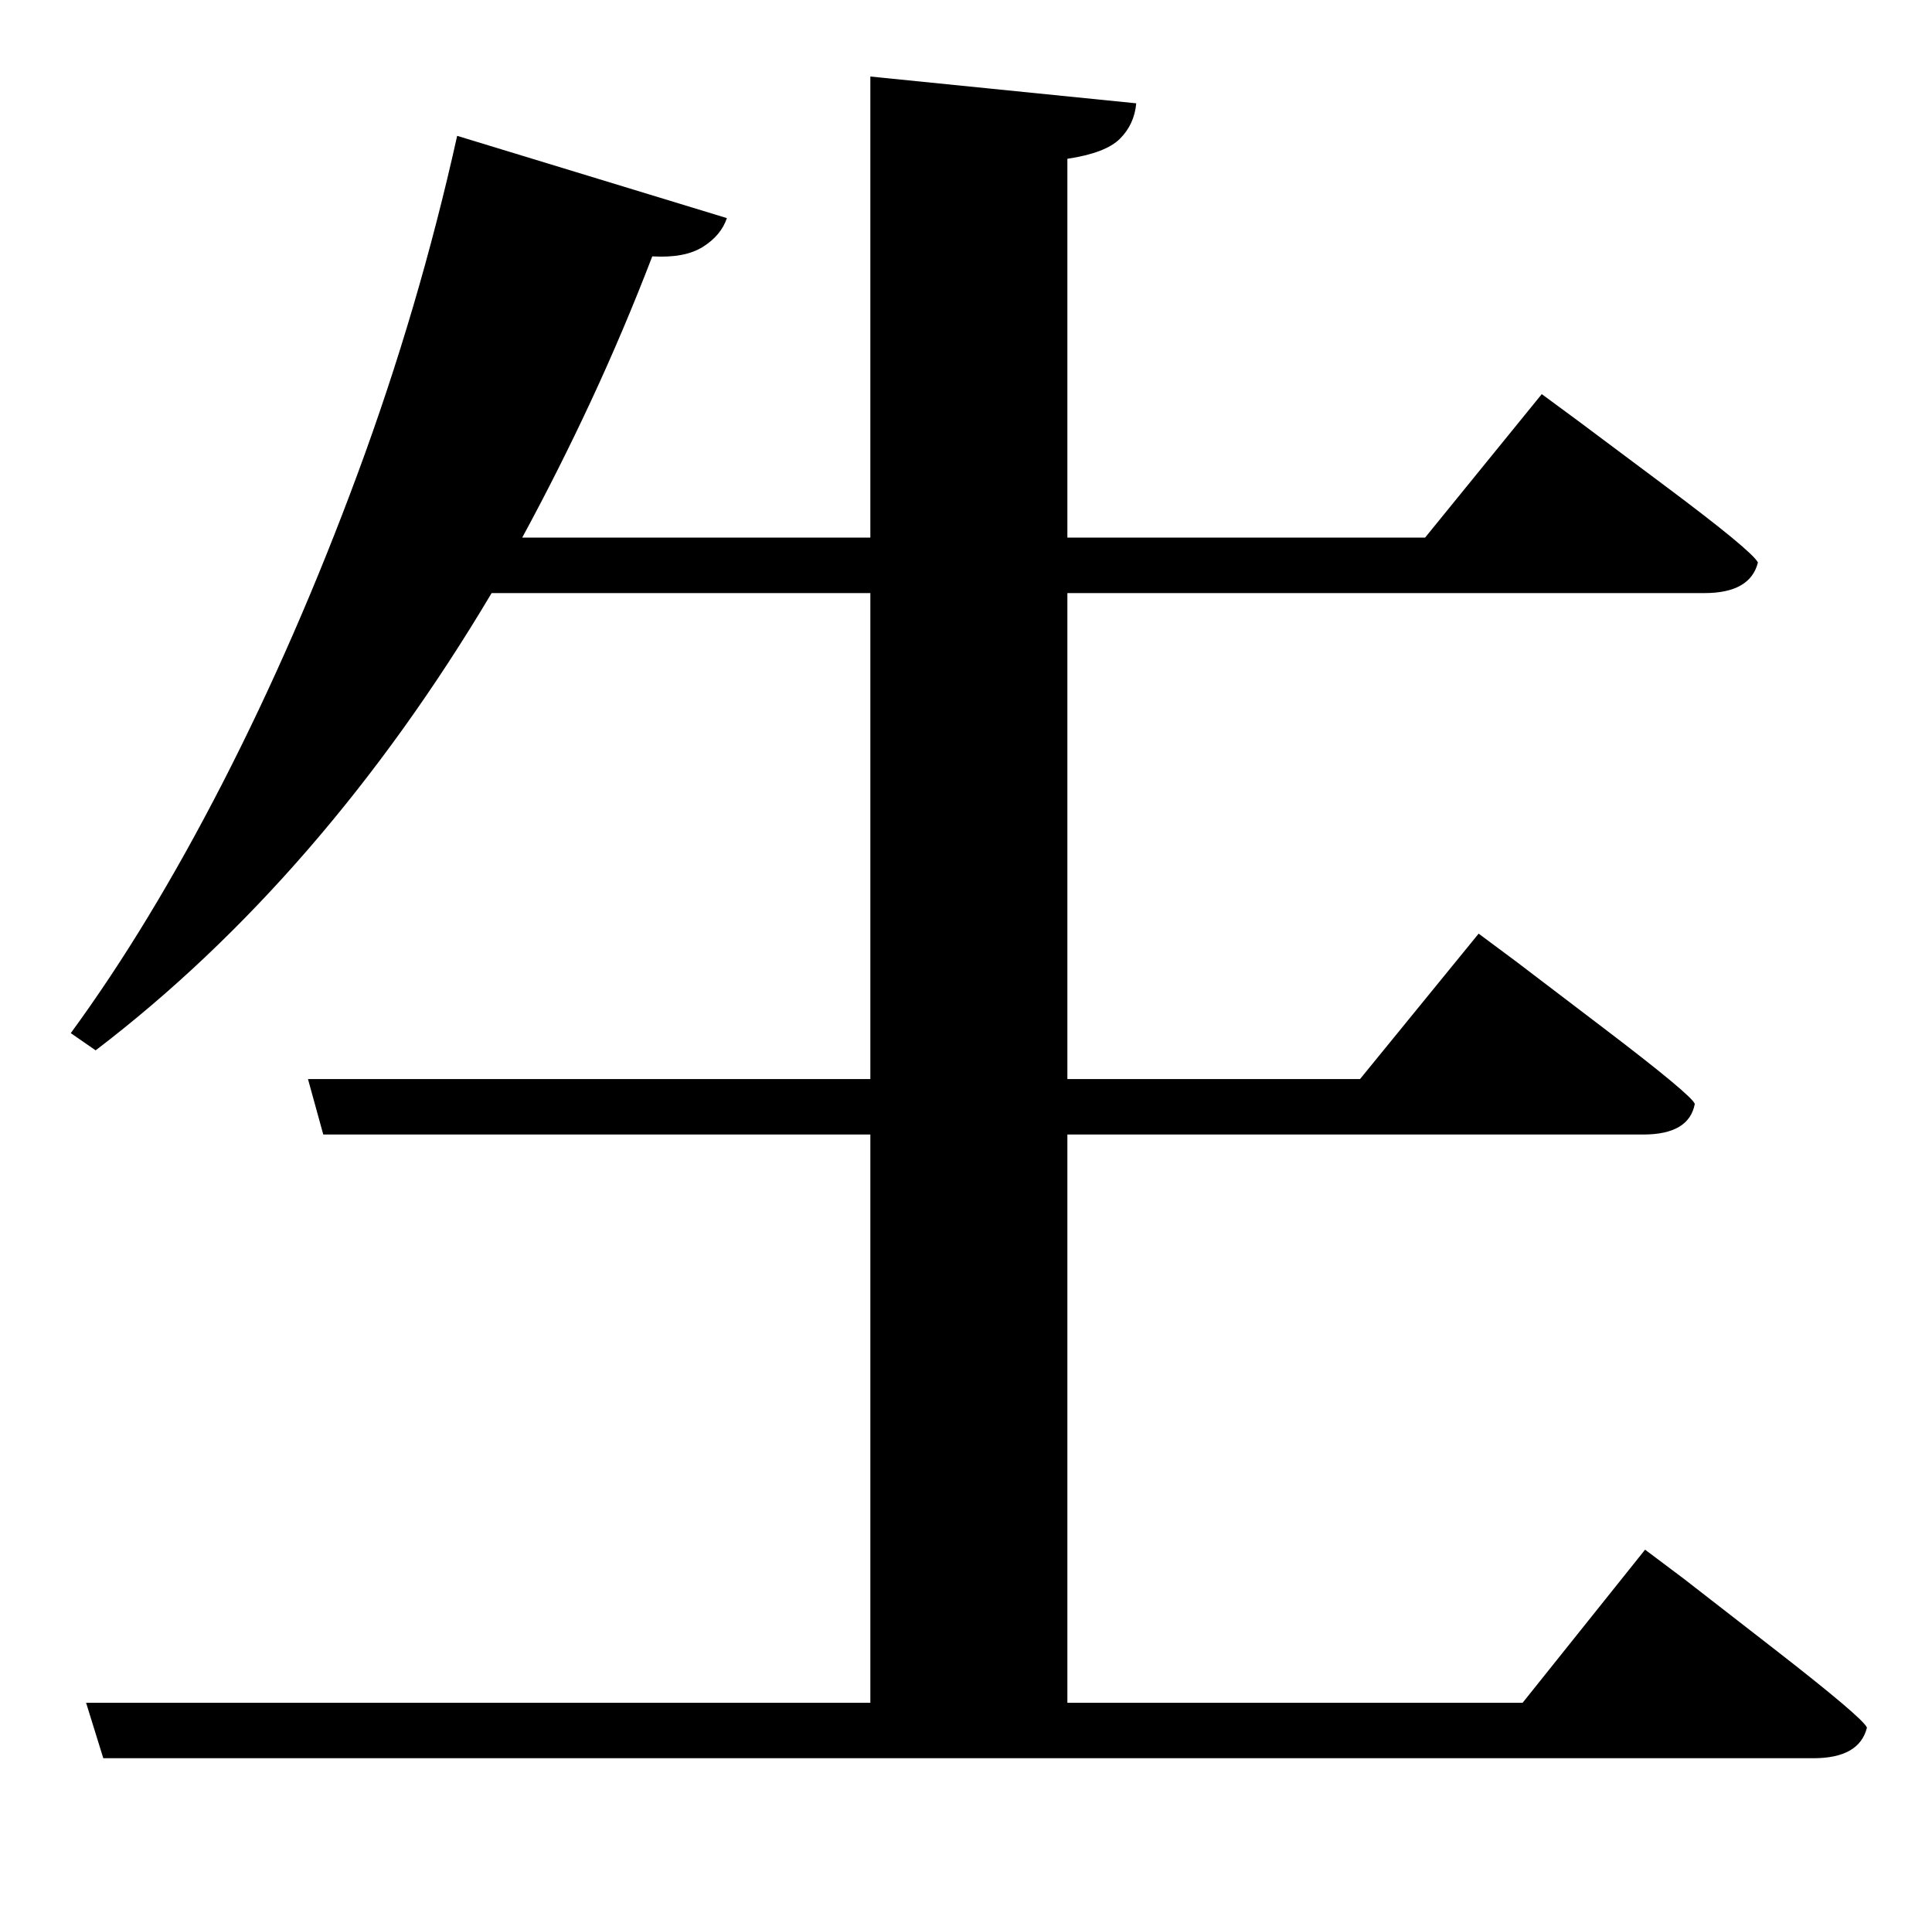 <?xml version="1.0" standalone="no"?>
<!DOCTYPE svg PUBLIC "-//W3C//DTD SVG 1.1//EN" "http://www.w3.org/Graphics/SVG/1.1/DTD/svg11.dtd" >
<svg xmlns="http://www.w3.org/2000/svg" xmlns:xlink="http://www.w3.org/1999/xlink" version="1.1" viewBox="-10 0 1010 1000">
   <path fill="currentColor"
d="M786 890l64 -80l20 15t47 36.5t49 41.5q-4 16 -28 16h-894l-9 -29h410v-297h-286l-8 -29h294v-254h-198q-44 74 -96 134t-111 105l-13 -9q41 -56 79.5 -131t70.5 -161.5t52 -176.5l141 43q-3 9 -12.5 15t-26.5 5q-15 39 -32 75.5t-36 71.5h182v-241l139 14
q-1 11 -8.5 18.5t-27.5 10.5v198h187l61 -75l19 14t45.5 34t48.5 40q-4 16 -28 16h-333v254h153l62 -76l19.5 14.5t46 35t47.5 39.5q-3 16 -27 16h-301v297h238z" />
</svg>
